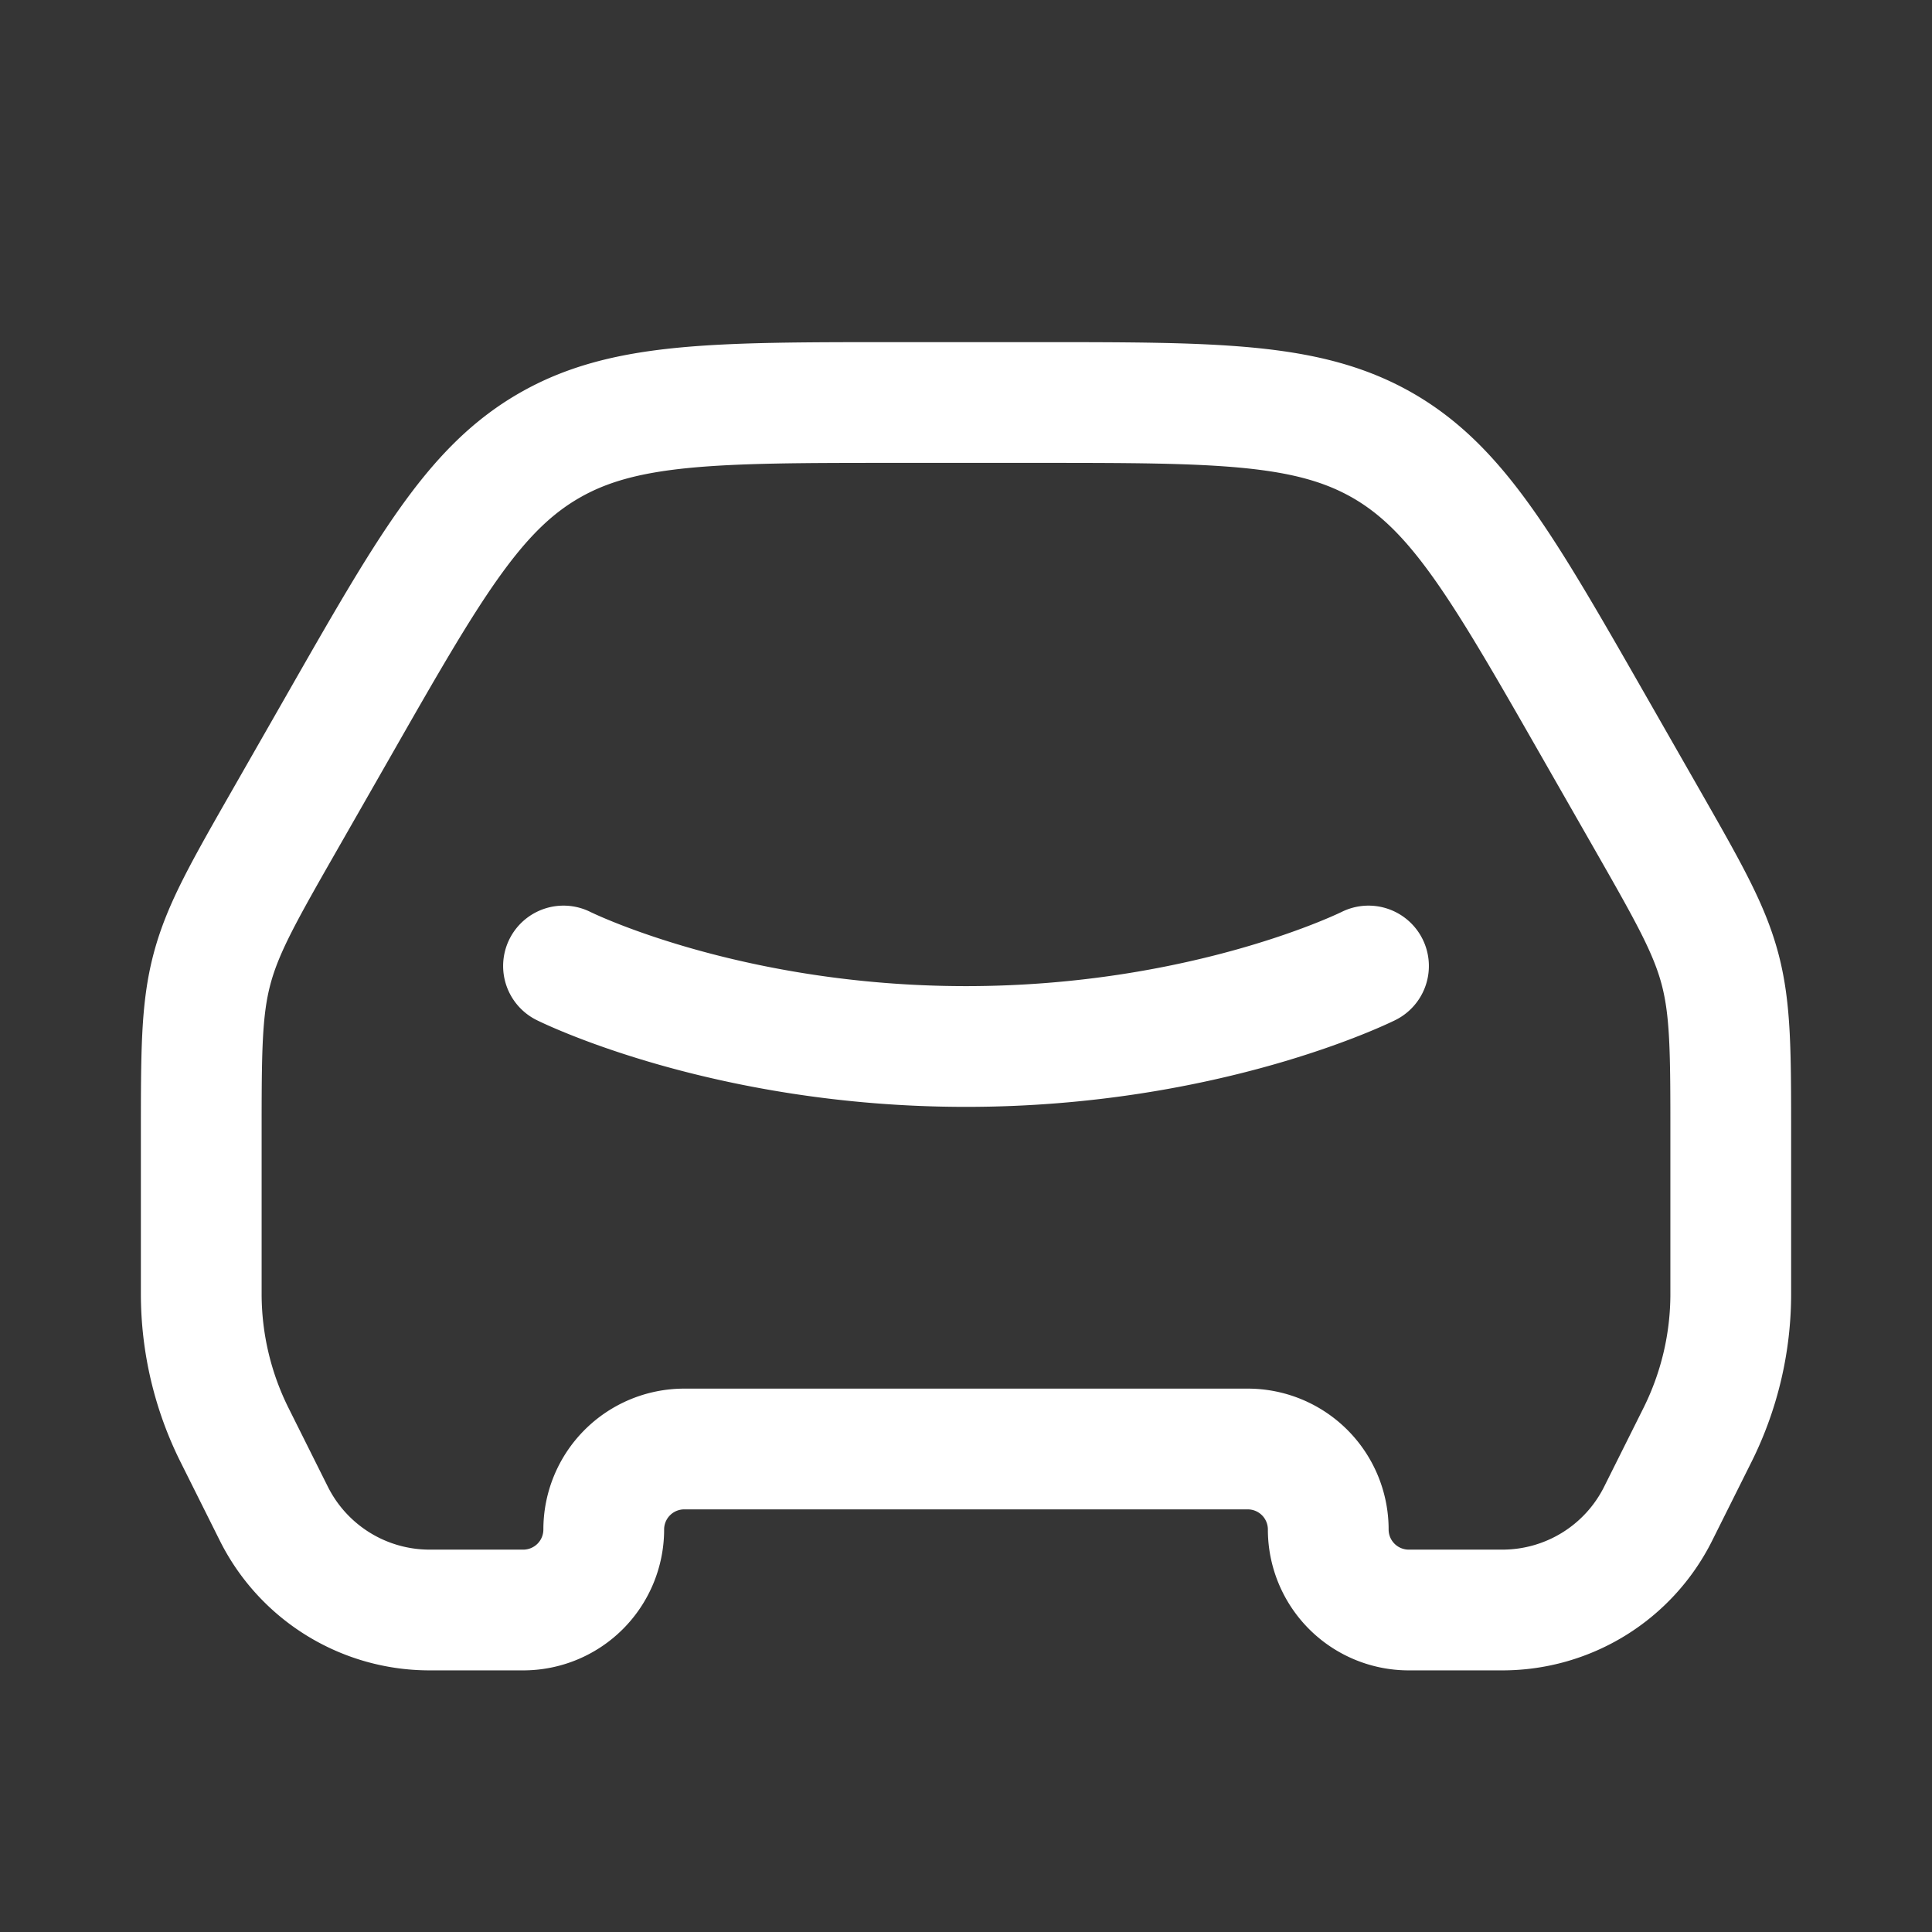 <svg xmlns="http://www.w3.org/2000/svg" width="24" height="24" fill="none"><rect width="100%" height="100%" fill="#333333" stroke="none"/><path fill="#fff" fill-opacity=".01" d="M24 0v24H0V0z"/><path stroke="#FFFFFF" stroke-linecap="round" stroke-linejoin="round" stroke-width="1.5" d="M7 12s2 1 5 1 5-1 5-1M2.5 16.073v-1.949c0-1.056 0-1.584.134-2.088.134-.505.396-.963.92-1.88l.643-1.125C5.32 7.064 5.882 6.08 6.814 5.54 7.744 5 8.877 5 11.143 5h1.714c2.266 0 3.398 0 4.33.54.93.54 1.492 1.524 2.616 3.49l.643 1.125c.524.918.786 1.376.92 1.88.134.505.134 1.033.134 2.09v1.948c0 .61-.142 1.21-.415 1.756l-.487.975A2.163 2.163 0 0 1 18.663 20H17.5a1 1 0 0 1-1-1v0a1 1 0 0 0-1-1h-7a1 1 0 0 0-1 1v0a1 1 0 0 1-1 1H5.337c-.82 0-1.568-.463-1.935-1.196l-.487-.975a3.927 3.927 0 0 1-.415-1.756"/></svg>